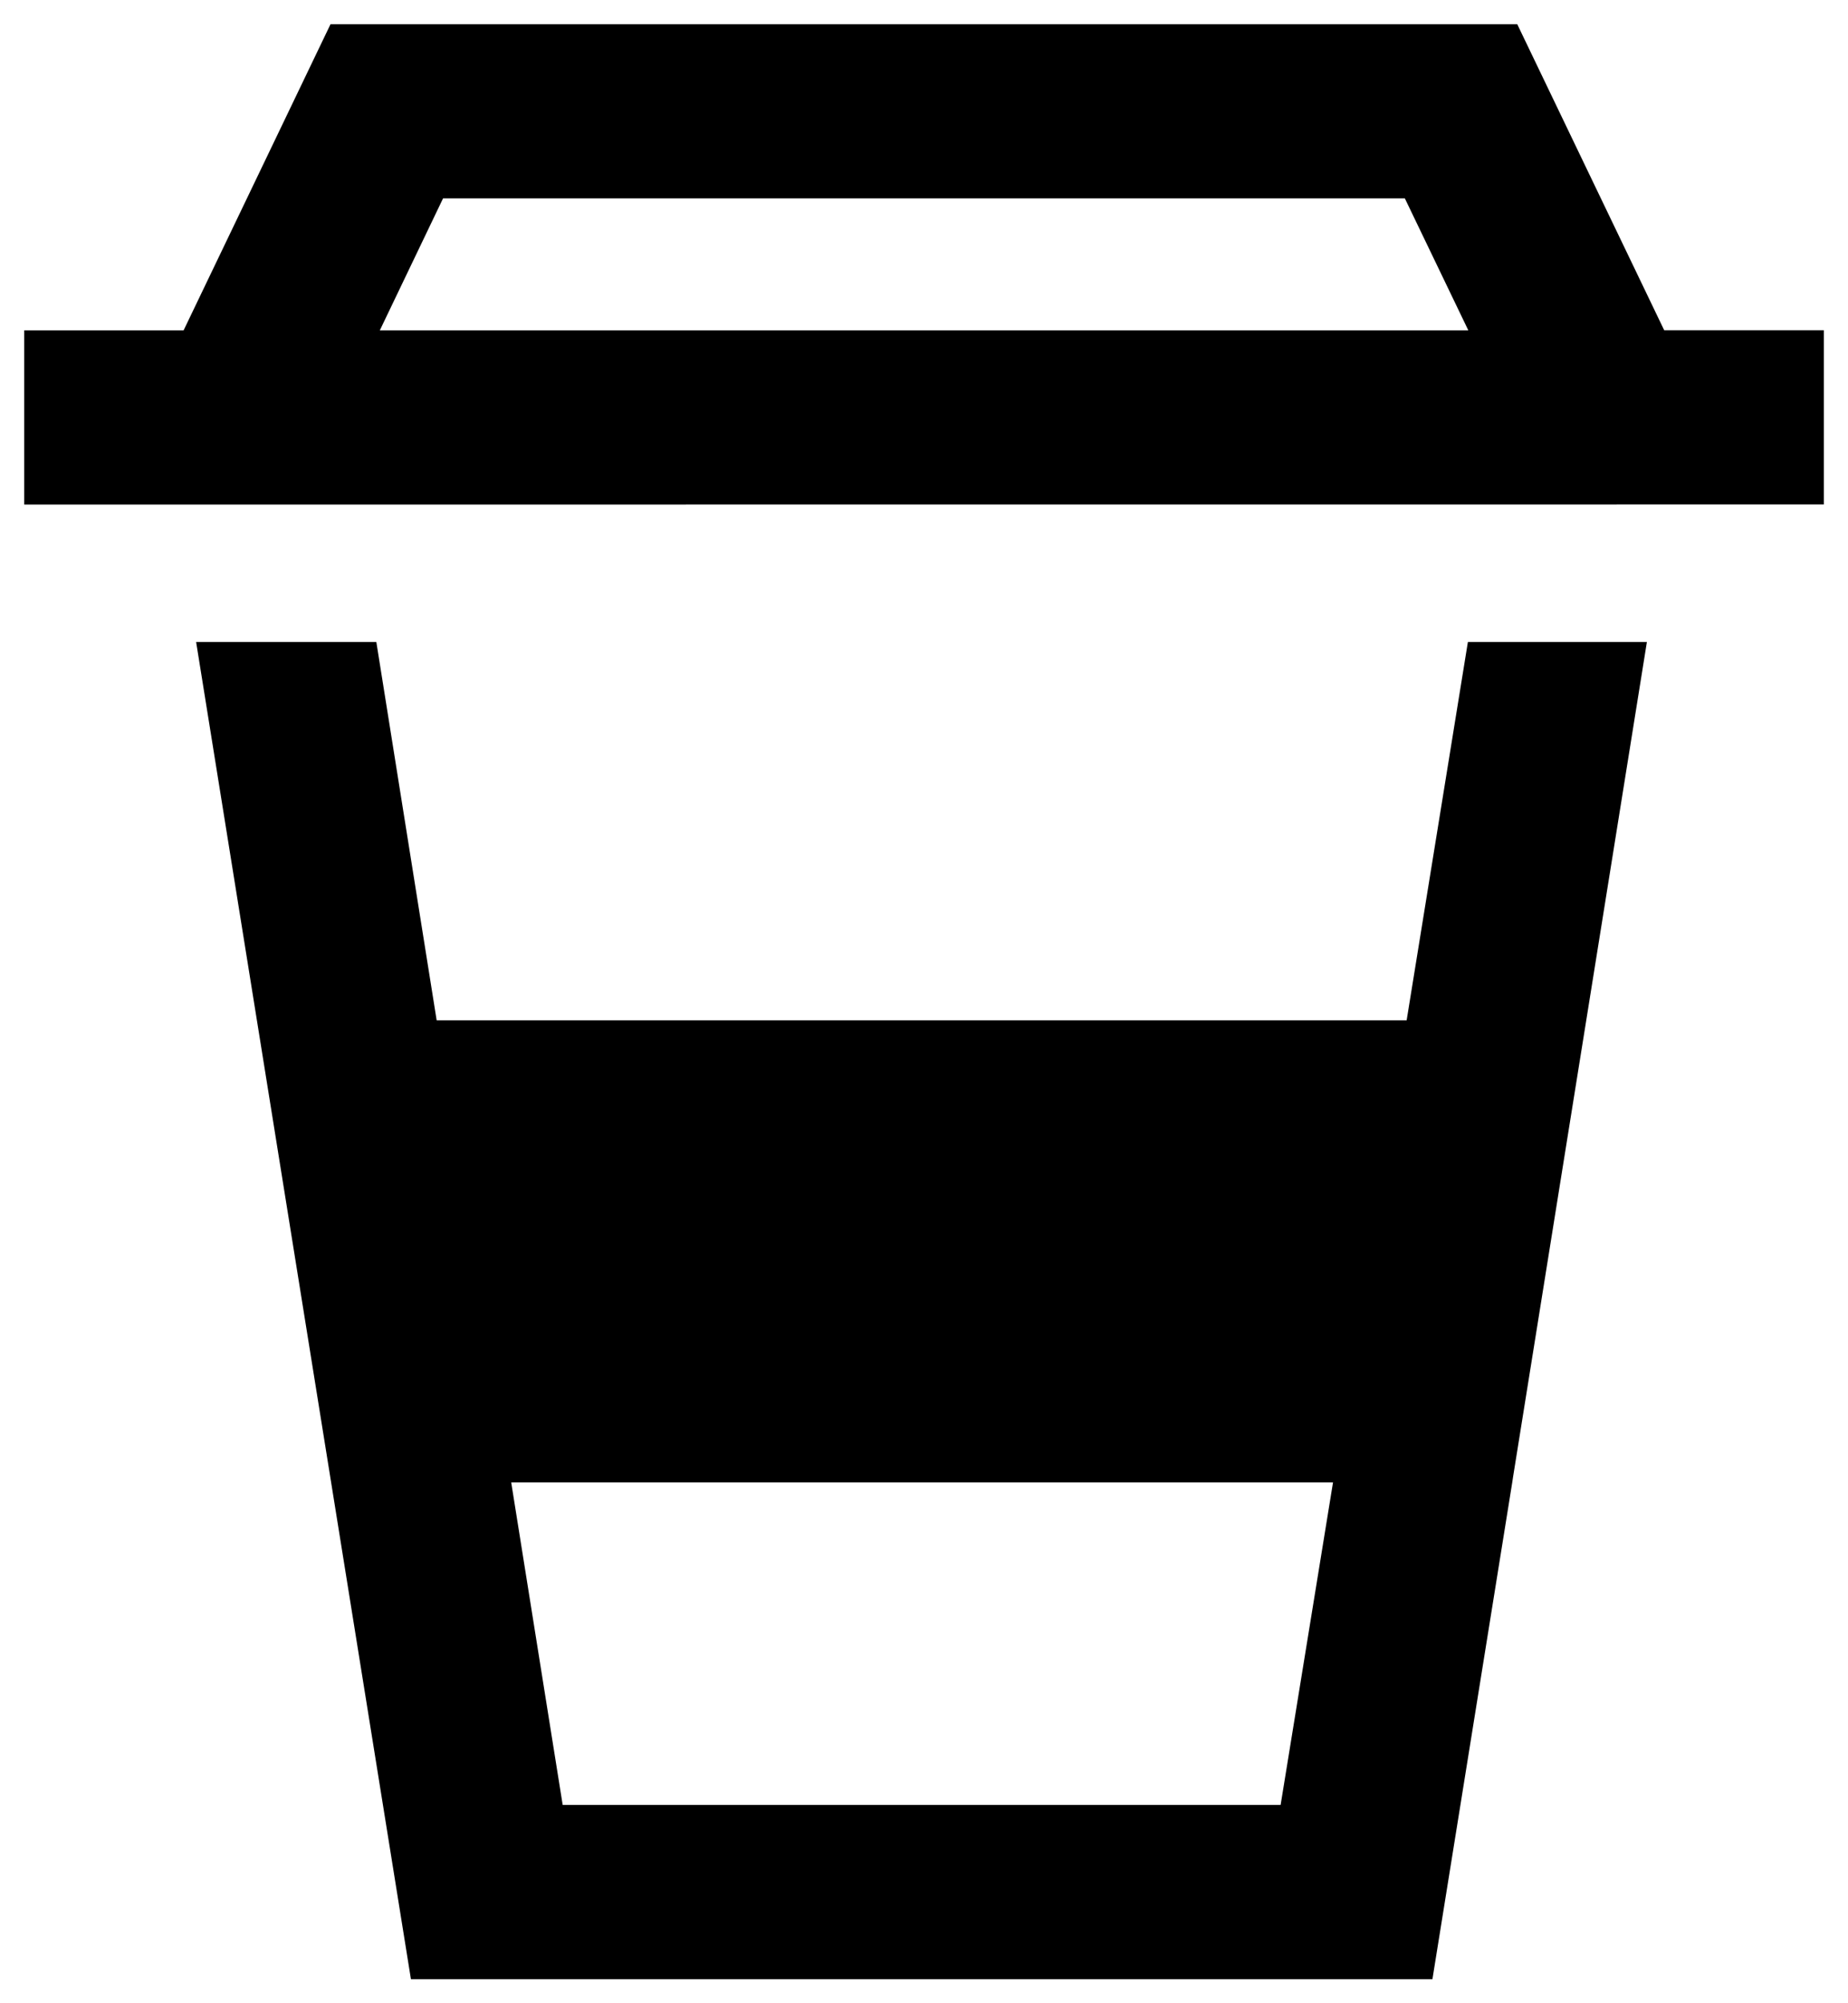 <svg xmlns="http://www.w3.org/2000/svg" width="38.199" height="41.4" viewBox="0 0 38.199 41.4">
  <path d="M7.994,40.4,3.554,12.767H7.279l1.247,7.818h20.05l1.266-7.818h3.7L30.778,30.007l-.019.126L29.109,40.4Zm3.137-3.6h14.84l1.083-6.665H10.067ZM0,9.927v-3.6H3.295L6.332,0h24.53L33.9,6.325h3.3v3.6Zm7.351-3.6h22.5L28.539,3.6H8.658Z" transform="translate(0.5 0.5)" fill="currentcolor" stroke="rgba(0,0,0,0)" stroke-miterlimit="10" stroke-width="1"/>
</svg>
